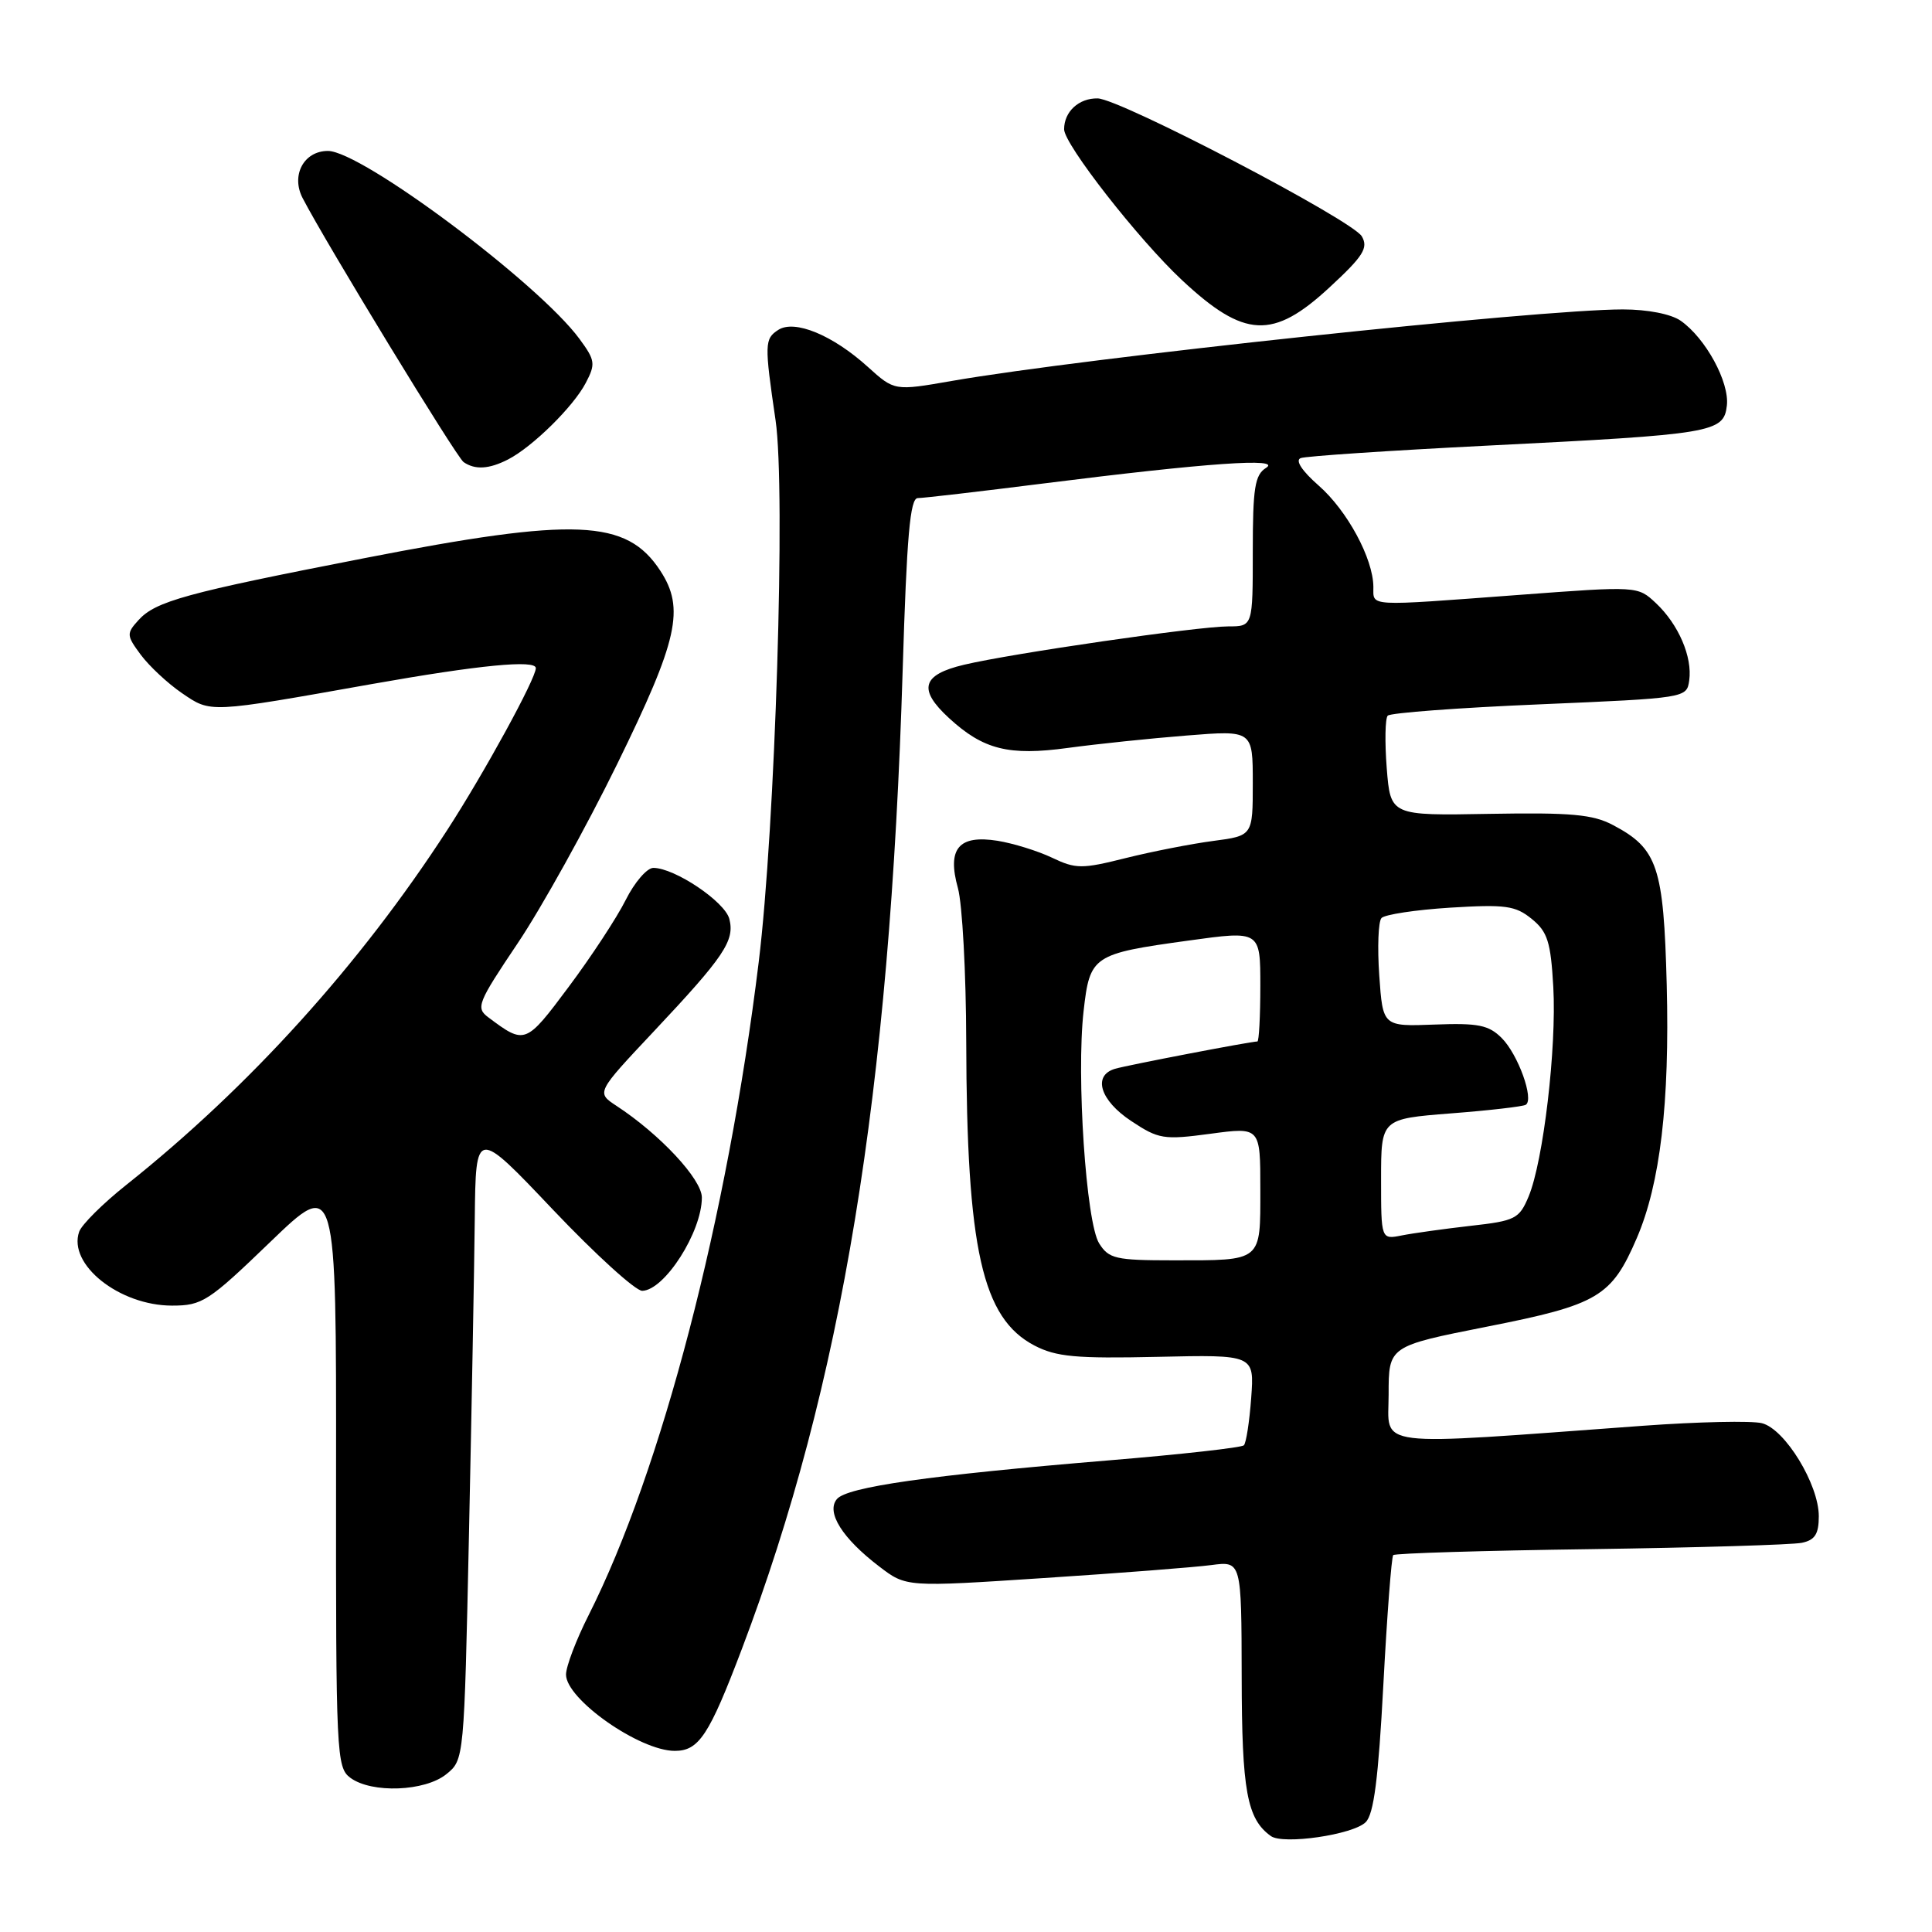 <?xml version="1.0" encoding="UTF-8" standalone="no"?>
<!DOCTYPE svg PUBLIC "-//W3C//DTD SVG 1.1//EN" "http://www.w3.org/Graphics/SVG/1.1/DTD/svg11.dtd" >
<svg xmlns="http://www.w3.org/2000/svg" xmlns:xlink="http://www.w3.org/1999/xlink" version="1.1" viewBox="0 0 256 256">
 <g >
 <path fill="currentColor"
d=" M 180.96 241.45 C 182.04 240.38 182.64 235.69 183.30 223.26 C 183.79 214.04 184.38 206.30 184.61 206.06 C 184.85 205.82 196.62 205.46 210.77 205.27 C 224.92 205.07 237.51 204.69 238.75 204.43 C 240.49 204.07 241.00 203.27 241.00 200.91 C 241.00 196.68 236.52 189.35 233.46 188.58 C 232.10 188.24 225.03 188.39 217.74 188.92 C 181.23 191.59 184.00 191.93 184.00 184.77 C 184.00 178.37 184.00 178.37 197.08 175.78 C 211.77 172.88 213.54 171.83 216.89 164.04 C 219.99 156.83 221.25 146.14 220.85 130.50 C 220.44 114.83 219.65 112.45 213.74 109.33 C 211.08 107.91 208.17 107.65 197.37 107.84 C 184.25 108.08 184.25 108.08 183.75 101.79 C 183.48 98.33 183.54 95.20 183.88 94.83 C 184.22 94.46 193.28 93.78 204.00 93.33 C 223.42 92.50 223.50 92.49 223.83 90.16 C 224.27 87.05 222.41 82.73 219.42 79.92 C 217.00 77.65 217.00 77.65 201.25 78.83 C 180.87 80.35 182.00 80.41 181.98 77.75 C 181.94 73.99 178.52 67.66 174.72 64.33 C 172.51 62.39 171.59 60.99 172.35 60.70 C 173.02 60.44 184.13 59.70 197.04 59.05 C 227.04 57.55 228.41 57.33 228.82 53.73 C 229.17 50.63 226.01 44.82 222.70 42.50 C 221.42 41.61 218.32 41.00 215.03 41.00 C 203.87 41.00 143.74 47.41 126.10 50.48 C 118.52 51.80 118.52 51.80 115.00 48.62 C 110.34 44.40 105.29 42.32 103.13 43.71 C 101.30 44.89 101.28 45.55 102.77 55.71 C 104.12 64.94 102.73 109.55 100.53 127.51 C 96.38 161.37 87.65 194.88 78.00 214.01 C 76.35 217.27 75.00 220.82 75.00 221.89 C 75.00 225.16 84.75 232.00 89.41 232.00 C 92.61 232.00 93.96 229.94 98.30 218.50 C 111.56 183.53 117.90 144.94 119.61 88.75 C 120.15 71.02 120.59 66.00 121.61 66.00 C 122.33 66.00 129.80 65.13 138.21 64.07 C 160.03 61.32 169.94 60.63 167.75 62.00 C 166.27 62.93 166.00 64.66 166.00 73.05 C 166.00 83.00 166.00 83.00 162.75 83.00 C 158.68 83.01 134.12 86.57 127.75 88.08 C 122.15 89.40 121.60 91.34 125.75 95.15 C 130.29 99.33 133.67 100.18 141.53 99.10 C 145.36 98.58 152.44 97.84 157.25 97.46 C 166.00 96.76 166.00 96.76 166.00 103.75 C 166.00 110.74 166.00 110.74 160.75 111.43 C 157.86 111.81 152.65 112.83 149.16 113.70 C 143.34 115.16 142.55 115.15 139.40 113.65 C 137.51 112.75 134.27 111.75 132.19 111.41 C 127.03 110.59 125.47 112.44 126.93 117.68 C 127.51 119.78 128.01 128.93 128.03 138.00 C 128.09 165.54 130.14 174.67 137.07 178.29 C 139.95 179.79 142.57 180.03 153.35 179.79 C 166.21 179.50 166.21 179.50 165.79 185.23 C 165.56 188.38 165.12 191.21 164.82 191.51 C 164.51 191.82 156.44 192.72 146.88 193.51 C 123.13 195.48 112.22 197.03 110.89 198.64 C 109.44 200.38 111.61 203.84 116.52 207.58 C 120.08 210.30 120.08 210.30 138.29 209.10 C 148.31 208.45 158.30 207.67 160.50 207.38 C 164.50 206.85 164.50 206.85 164.53 222.17 C 164.55 237.31 165.23 241.02 168.40 243.29 C 170.03 244.46 179.28 243.11 180.96 241.45 Z  M 59.14 235.09 C 61.50 233.18 61.50 233.14 62.14 203.34 C 62.49 186.93 62.84 168.10 62.91 161.50 C 63.04 149.50 63.04 149.50 73.27 160.29 C 78.90 166.22 84.22 171.06 85.10 171.04 C 88.06 170.97 93.00 163.24 93.00 158.68 C 93.00 156.26 87.45 150.30 81.67 146.52 C 79.01 144.77 79.01 144.77 86.61 136.69 C 95.97 126.74 97.38 124.64 96.64 121.76 C 96.05 119.47 89.39 115.00 86.57 115.00 C 85.73 115.00 84.08 116.91 82.91 119.25 C 81.74 121.59 78.34 126.77 75.35 130.77 C 69.65 138.41 69.56 138.44 64.70 134.80 C 63.02 133.54 63.28 132.90 68.60 124.98 C 71.74 120.31 77.67 109.63 81.79 101.22 C 89.84 84.79 90.77 80.63 87.49 75.62 C 83.01 68.78 76.30 68.50 48.28 73.96 C 24.56 78.58 20.61 79.67 18.34 82.18 C 16.74 83.94 16.76 84.21 18.66 86.77 C 19.78 88.27 22.22 90.55 24.09 91.83 C 27.98 94.48 27.49 94.51 49.33 90.63 C 63.51 88.12 71.00 87.39 71.00 88.53 C 71.00 89.92 64.17 102.41 59.25 110.00 C 47.71 127.81 33.05 144.02 16.74 157.00 C 13.63 159.47 10.82 162.27 10.49 163.21 C 8.97 167.55 15.81 172.99 22.78 173.00 C 26.80 173.00 27.61 172.47 35.81 164.57 C 44.56 156.14 44.56 156.14 44.53 195.15 C 44.50 232.62 44.58 234.21 46.44 235.58 C 49.27 237.65 56.31 237.38 59.14 235.09 Z  M 67.32 60.88 C 70.55 59.22 75.97 53.89 77.61 50.75 C 78.94 48.22 78.87 47.74 76.78 44.90 C 71.35 37.52 47.90 20.00 43.45 20.00 C 40.26 20.00 38.53 23.23 40.10 26.25 C 43.19 32.22 60.49 60.59 61.43 61.23 C 62.95 62.28 64.80 62.17 67.32 60.88 Z  M 176.18 38.07 C 180.65 33.94 181.33 32.85 180.45 31.32 C 179.22 29.18 148.45 13.11 145.45 13.04 C 142.96 12.99 141.00 14.79 141.00 17.13 C 141.00 19.12 150.86 31.74 156.62 37.12 C 164.89 44.84 168.67 45.03 176.18 38.07 Z  M 145.64 164.75 C 143.91 161.99 142.61 142.56 143.58 133.99 C 144.41 126.63 144.78 126.38 157.49 124.63 C 167.00 123.31 167.00 123.31 167.00 130.65 C 167.00 134.69 166.82 138.00 166.61 138.00 C 165.73 138.00 149.37 141.14 147.75 141.62 C 144.74 142.51 145.77 145.82 149.89 148.54 C 153.52 150.95 154.19 151.06 160.39 150.23 C 167.00 149.34 167.00 149.34 167.00 157.56 C 167.00 167.27 167.33 167.00 155.44 167.00 C 147.82 167.00 146.92 166.79 145.64 164.75 Z  M 183.00 156.25 C 183.00 148.26 183.00 148.26 192.25 147.53 C 197.34 147.14 201.80 146.62 202.17 146.39 C 203.31 145.69 201.15 139.70 198.98 137.54 C 197.26 135.82 195.86 135.54 190.09 135.76 C 183.23 136.02 183.23 136.02 182.76 129.26 C 182.50 125.54 182.63 122.12 183.05 121.65 C 183.47 121.18 187.56 120.56 192.15 120.27 C 199.48 119.82 200.80 120.00 202.96 121.76 C 205.06 123.46 205.48 124.79 205.82 130.78 C 206.27 138.84 204.50 153.86 202.55 158.54 C 201.31 161.50 200.79 161.77 194.86 162.43 C 191.36 162.83 187.26 163.40 185.75 163.70 C 183.00 164.25 183.00 164.25 183.00 156.25 Z "/>
</g>
</svg>